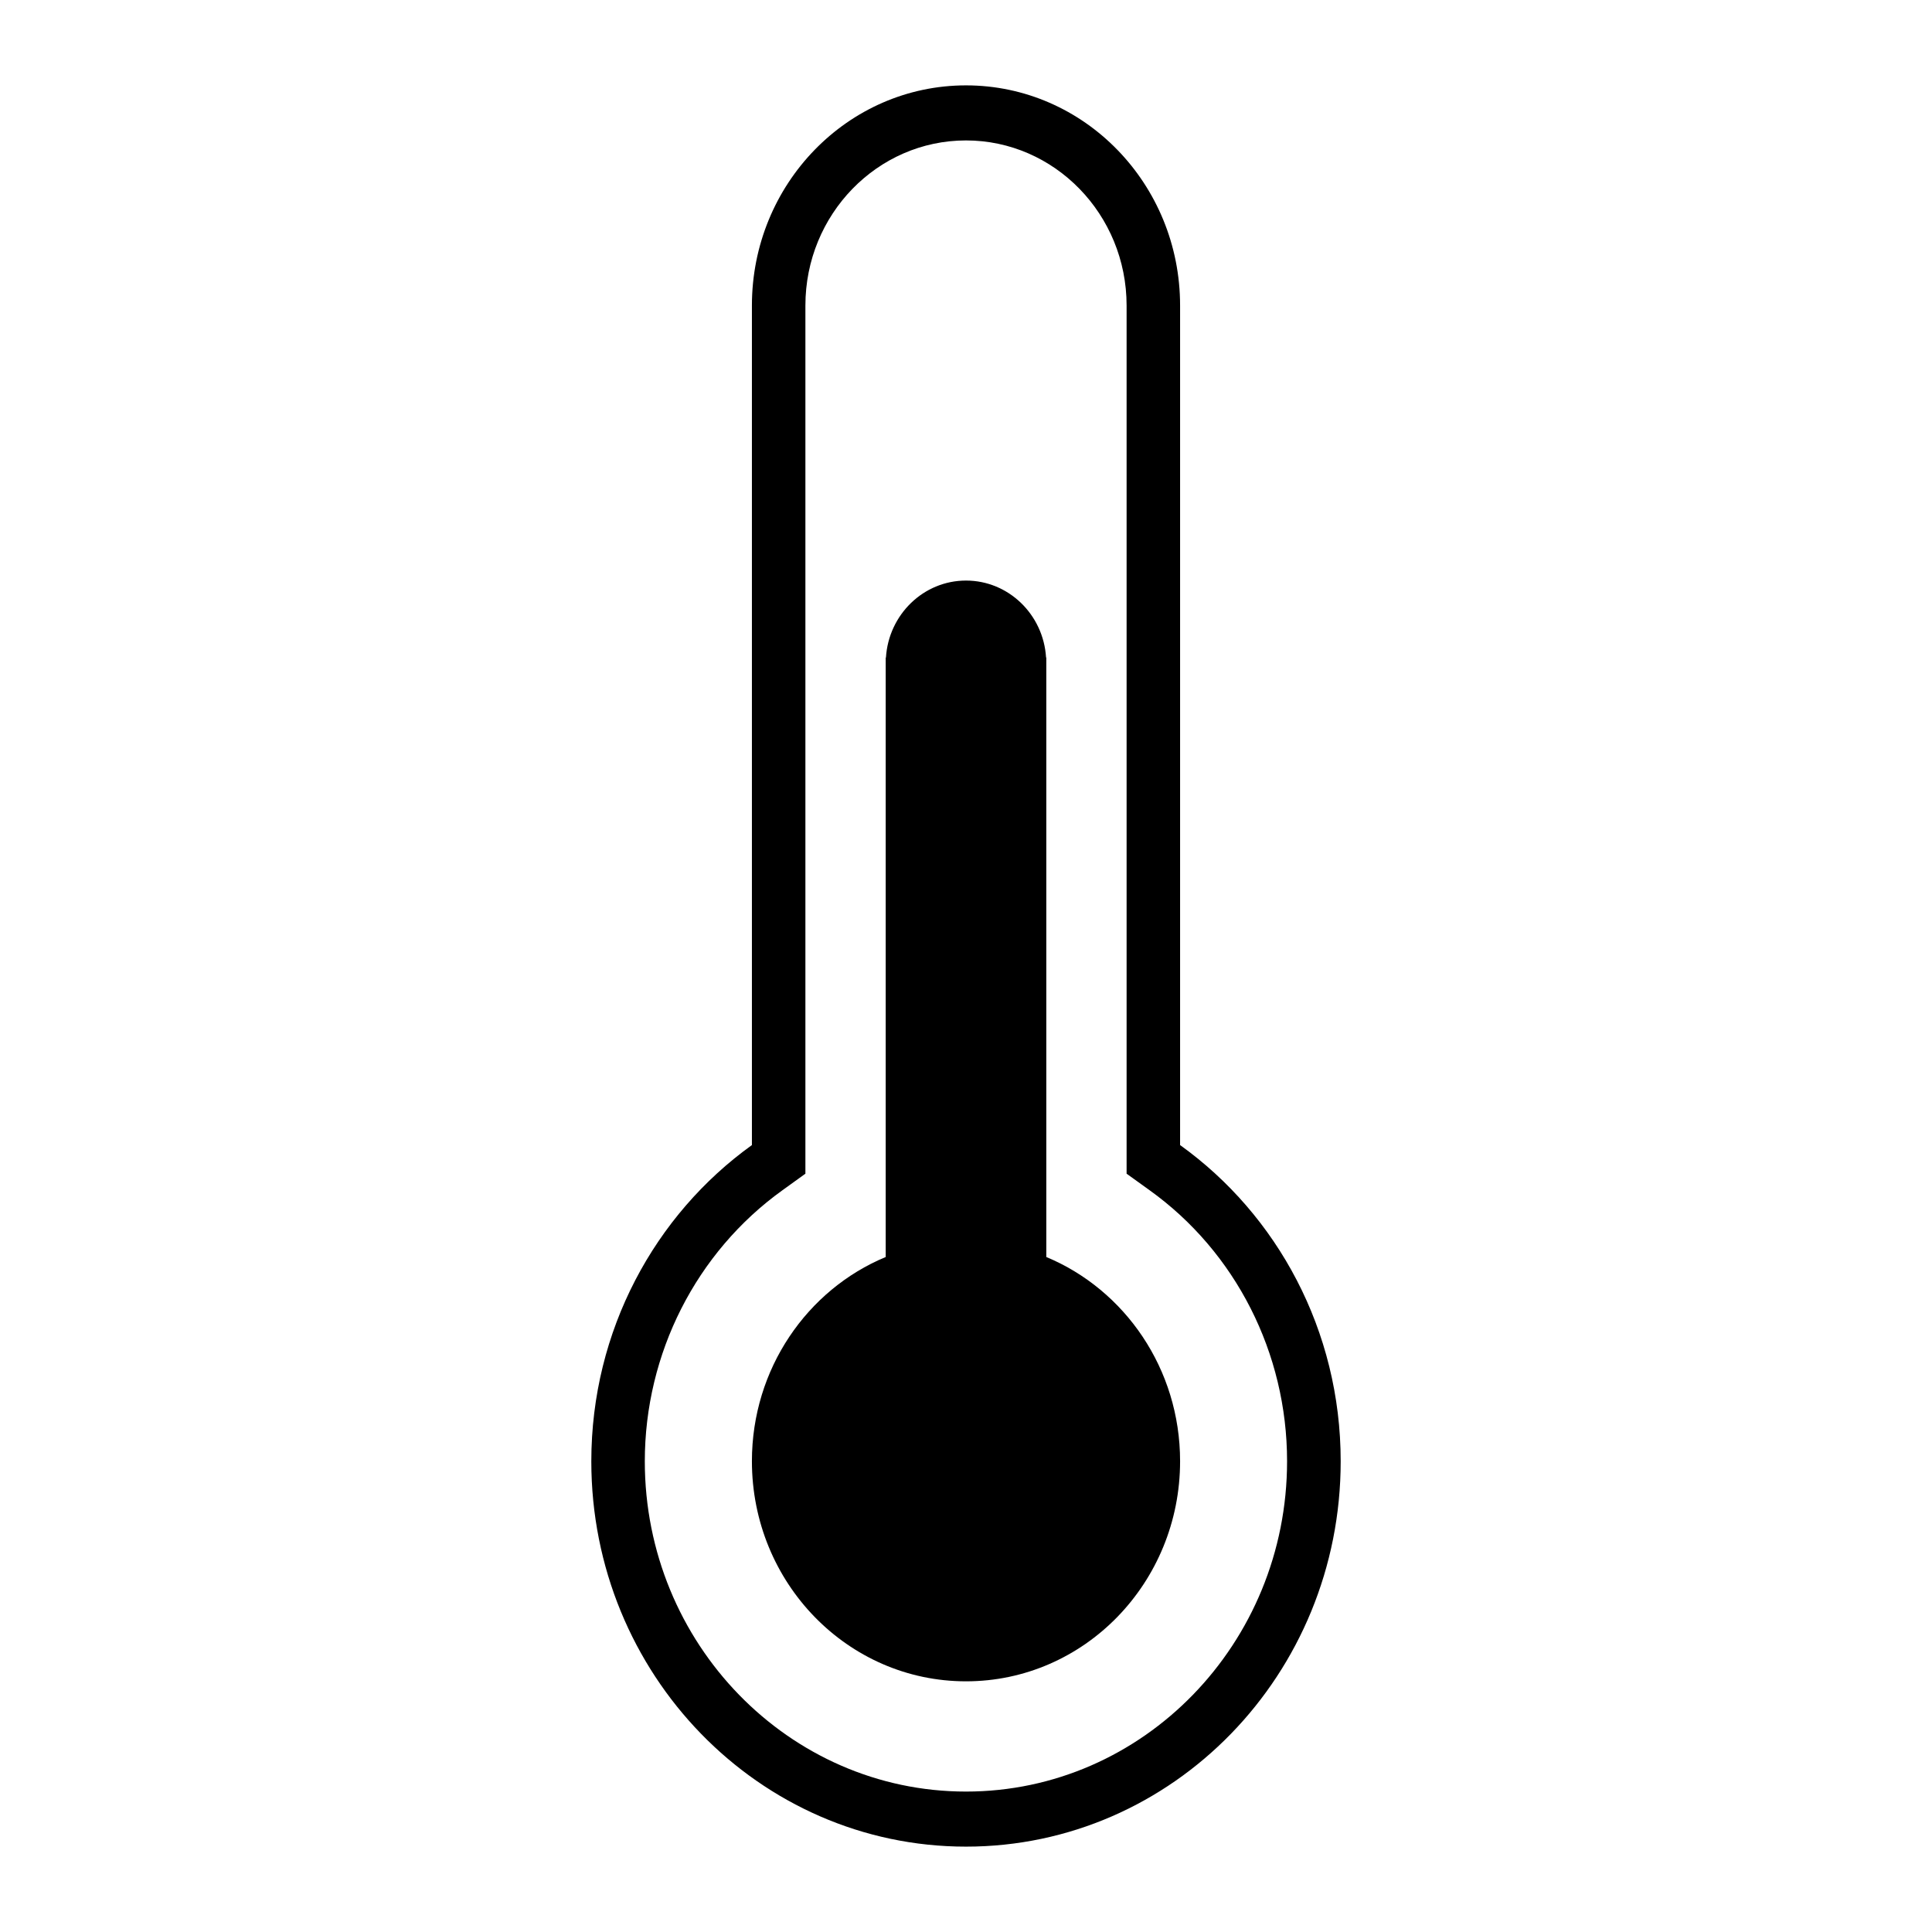 <?xml version="1.0" standalone="no"?><!DOCTYPE svg PUBLIC "-//W3C//DTD SVG 1.1//EN" "http://www.w3.org/Graphics/SVG/1.1/DTD/svg11.dtd"><svg t="1526462731381" class="icon" style="" viewBox="0 0 1024 1024" version="1.1" xmlns="http://www.w3.org/2000/svg" p-id="1234" xmlns:xlink="http://www.w3.org/1999/xlink" width="200" height="200"><defs><style type="text/css"></style></defs><path d="M625.472 606.912 625.472 161.92c0-64.448-50.816-116.672-113.472-116.672S398.528 97.536 398.528 161.92l0 444.992c-51.392 36.928-85.12 98.24-85.12 167.616 0 112.768 88.896 204.224 198.592 204.224 109.696 0 198.592-91.392 198.592-204.224C710.592 705.152 676.928 643.84 625.472 606.912L625.472 606.912 625.472 606.912zM512 949.568c-93.888 0-170.24-78.528-170.24-175.04 0-57.152 27.264-110.848 72.96-143.68L426.88 622.08 426.88 161.92c0-48.256 38.144-87.488 85.12-87.488 46.912 0 85.12 39.232 85.12 87.488L597.12 622.08l12.096 8.704c45.76 32.768 72.96 86.464 72.96 143.68C682.176 871.104 605.888 949.568 512 949.568L512 949.568 512 949.568zM512 949.568" p-id="1235"></path><path d="M554.56 666.24 554.56 348.48 554.432 348.48C553.024 325.696 534.528 307.712 512 307.712c-22.528 0-41.024 18.048-42.432 40.832L469.44 348.544l0 317.696c-41.6 17.28-70.912 59.264-70.912 108.224 0 64.448 50.752 116.672 113.472 116.672s113.472-52.224 113.472-116.672C625.472 725.44 596.096 683.52 554.56 666.24L554.56 666.24 554.56 666.24zM554.56 666.24" p-id="1236"></path></svg>